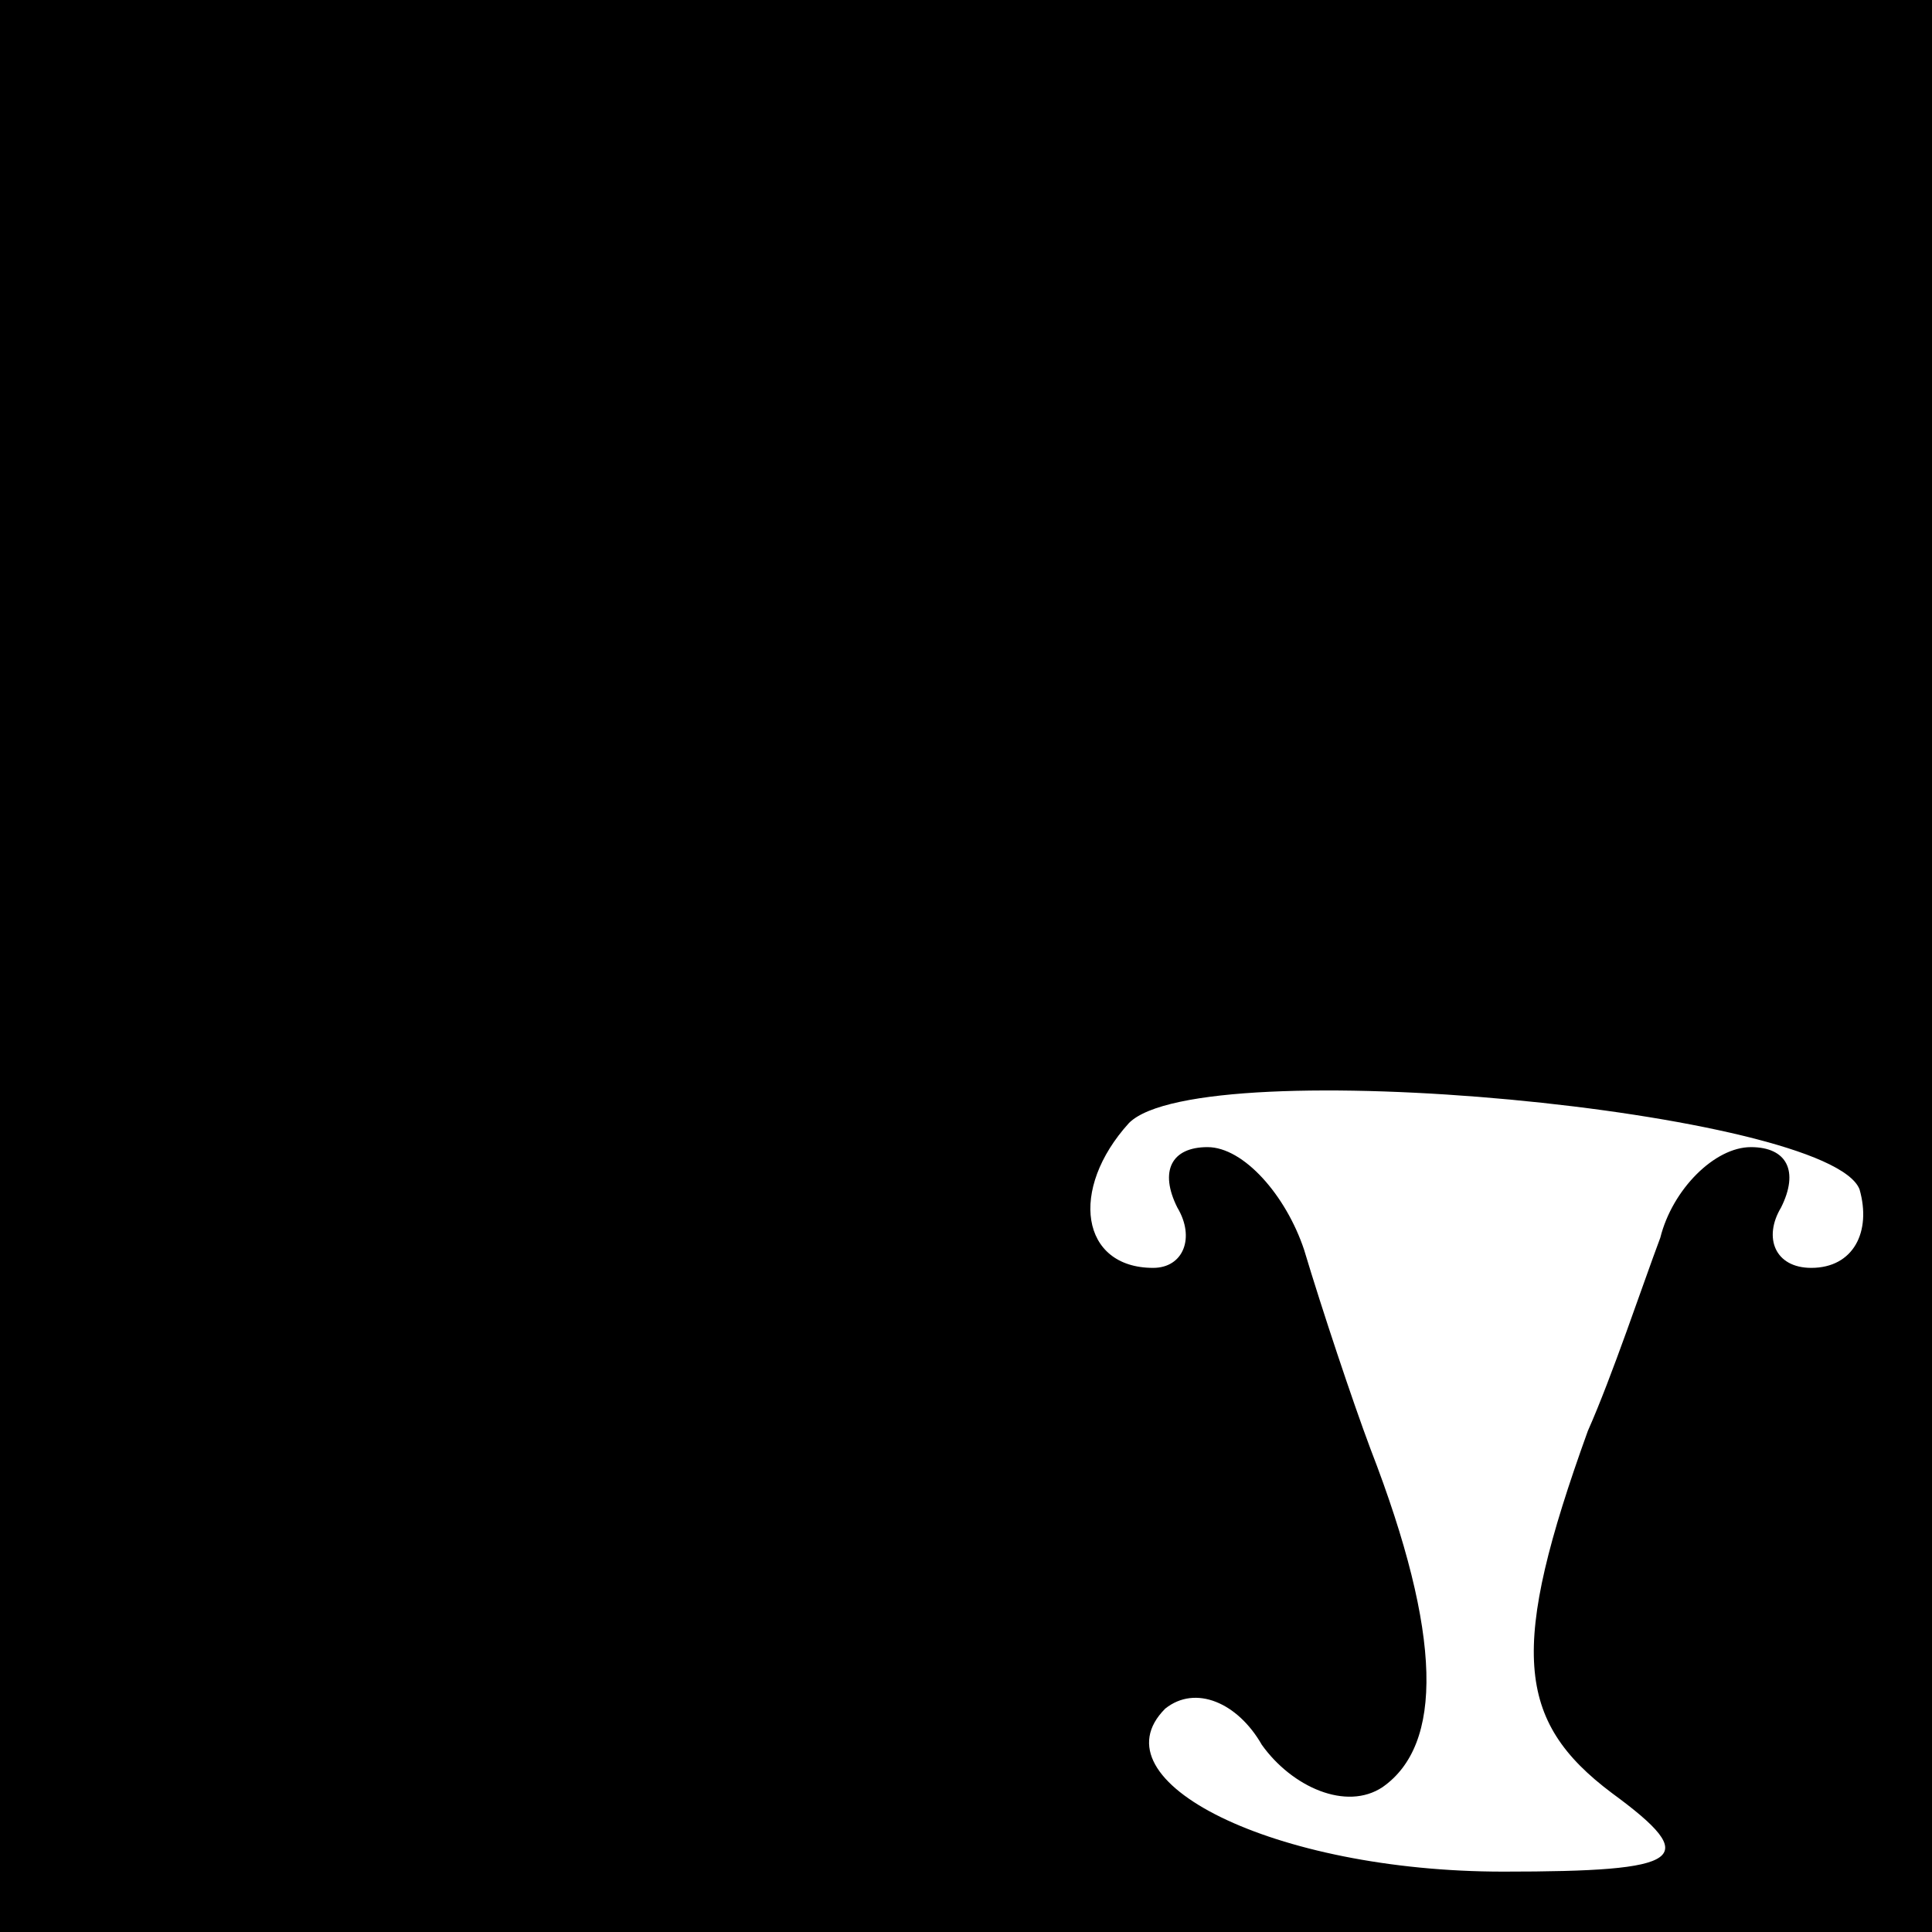 <?xml version="1.0" standalone="no"?>
<!DOCTYPE svg PUBLIC "-//W3C//DTD SVG 20010904//EN"
 "http://www.w3.org/TR/2001/REC-SVG-20010904/DTD/svg10.dtd">
<svg version="1.0" xmlns="http://www.w3.org/2000/svg"
 width="32pt" height="32pt" viewBox="0 0 32 32"
 preserveAspectRatio="xMidYMid meet">
<rect x="0" y="0" width="32" height="32" fill="#808080" stroke="none"/>
<g transform="translate(0,32) scale(0.1,-0.1)"
fill="#000000" stroke="none">
<path fill="#000000" stroke="none" d="M0 160 l0 -160 160 0 160 0 0 160 0
160 -160 0 -160 0 0 -160z"/>
<path fill="#ffffff" stroke="none" d="M308 123 c2 -7 -1 -13 -8 -13 -6 0 -8
5 -5 10 3 6 1 10 -5 10 -6 0 -13 -7 -15 -15 -3 -8 -8 -23 -12 -32 -13 -36 -12
-48 4 -60 15 -11 12 -13 -18 -13 -38 0 -68 15 -56 27 5 4 12 1 16 -6 5 -7 14
-11 20 -7 10 7 10 25 -2 56 -3 8 -8 23 -11 33 -3 9 -10 17 -16 17 -6 0 -8 -4
-5 -10 3 -5 1 -10 -4 -10 -12 0 -14 13 -4 24 12 12 116 2 121 -11z"/>
</g>
</svg>

